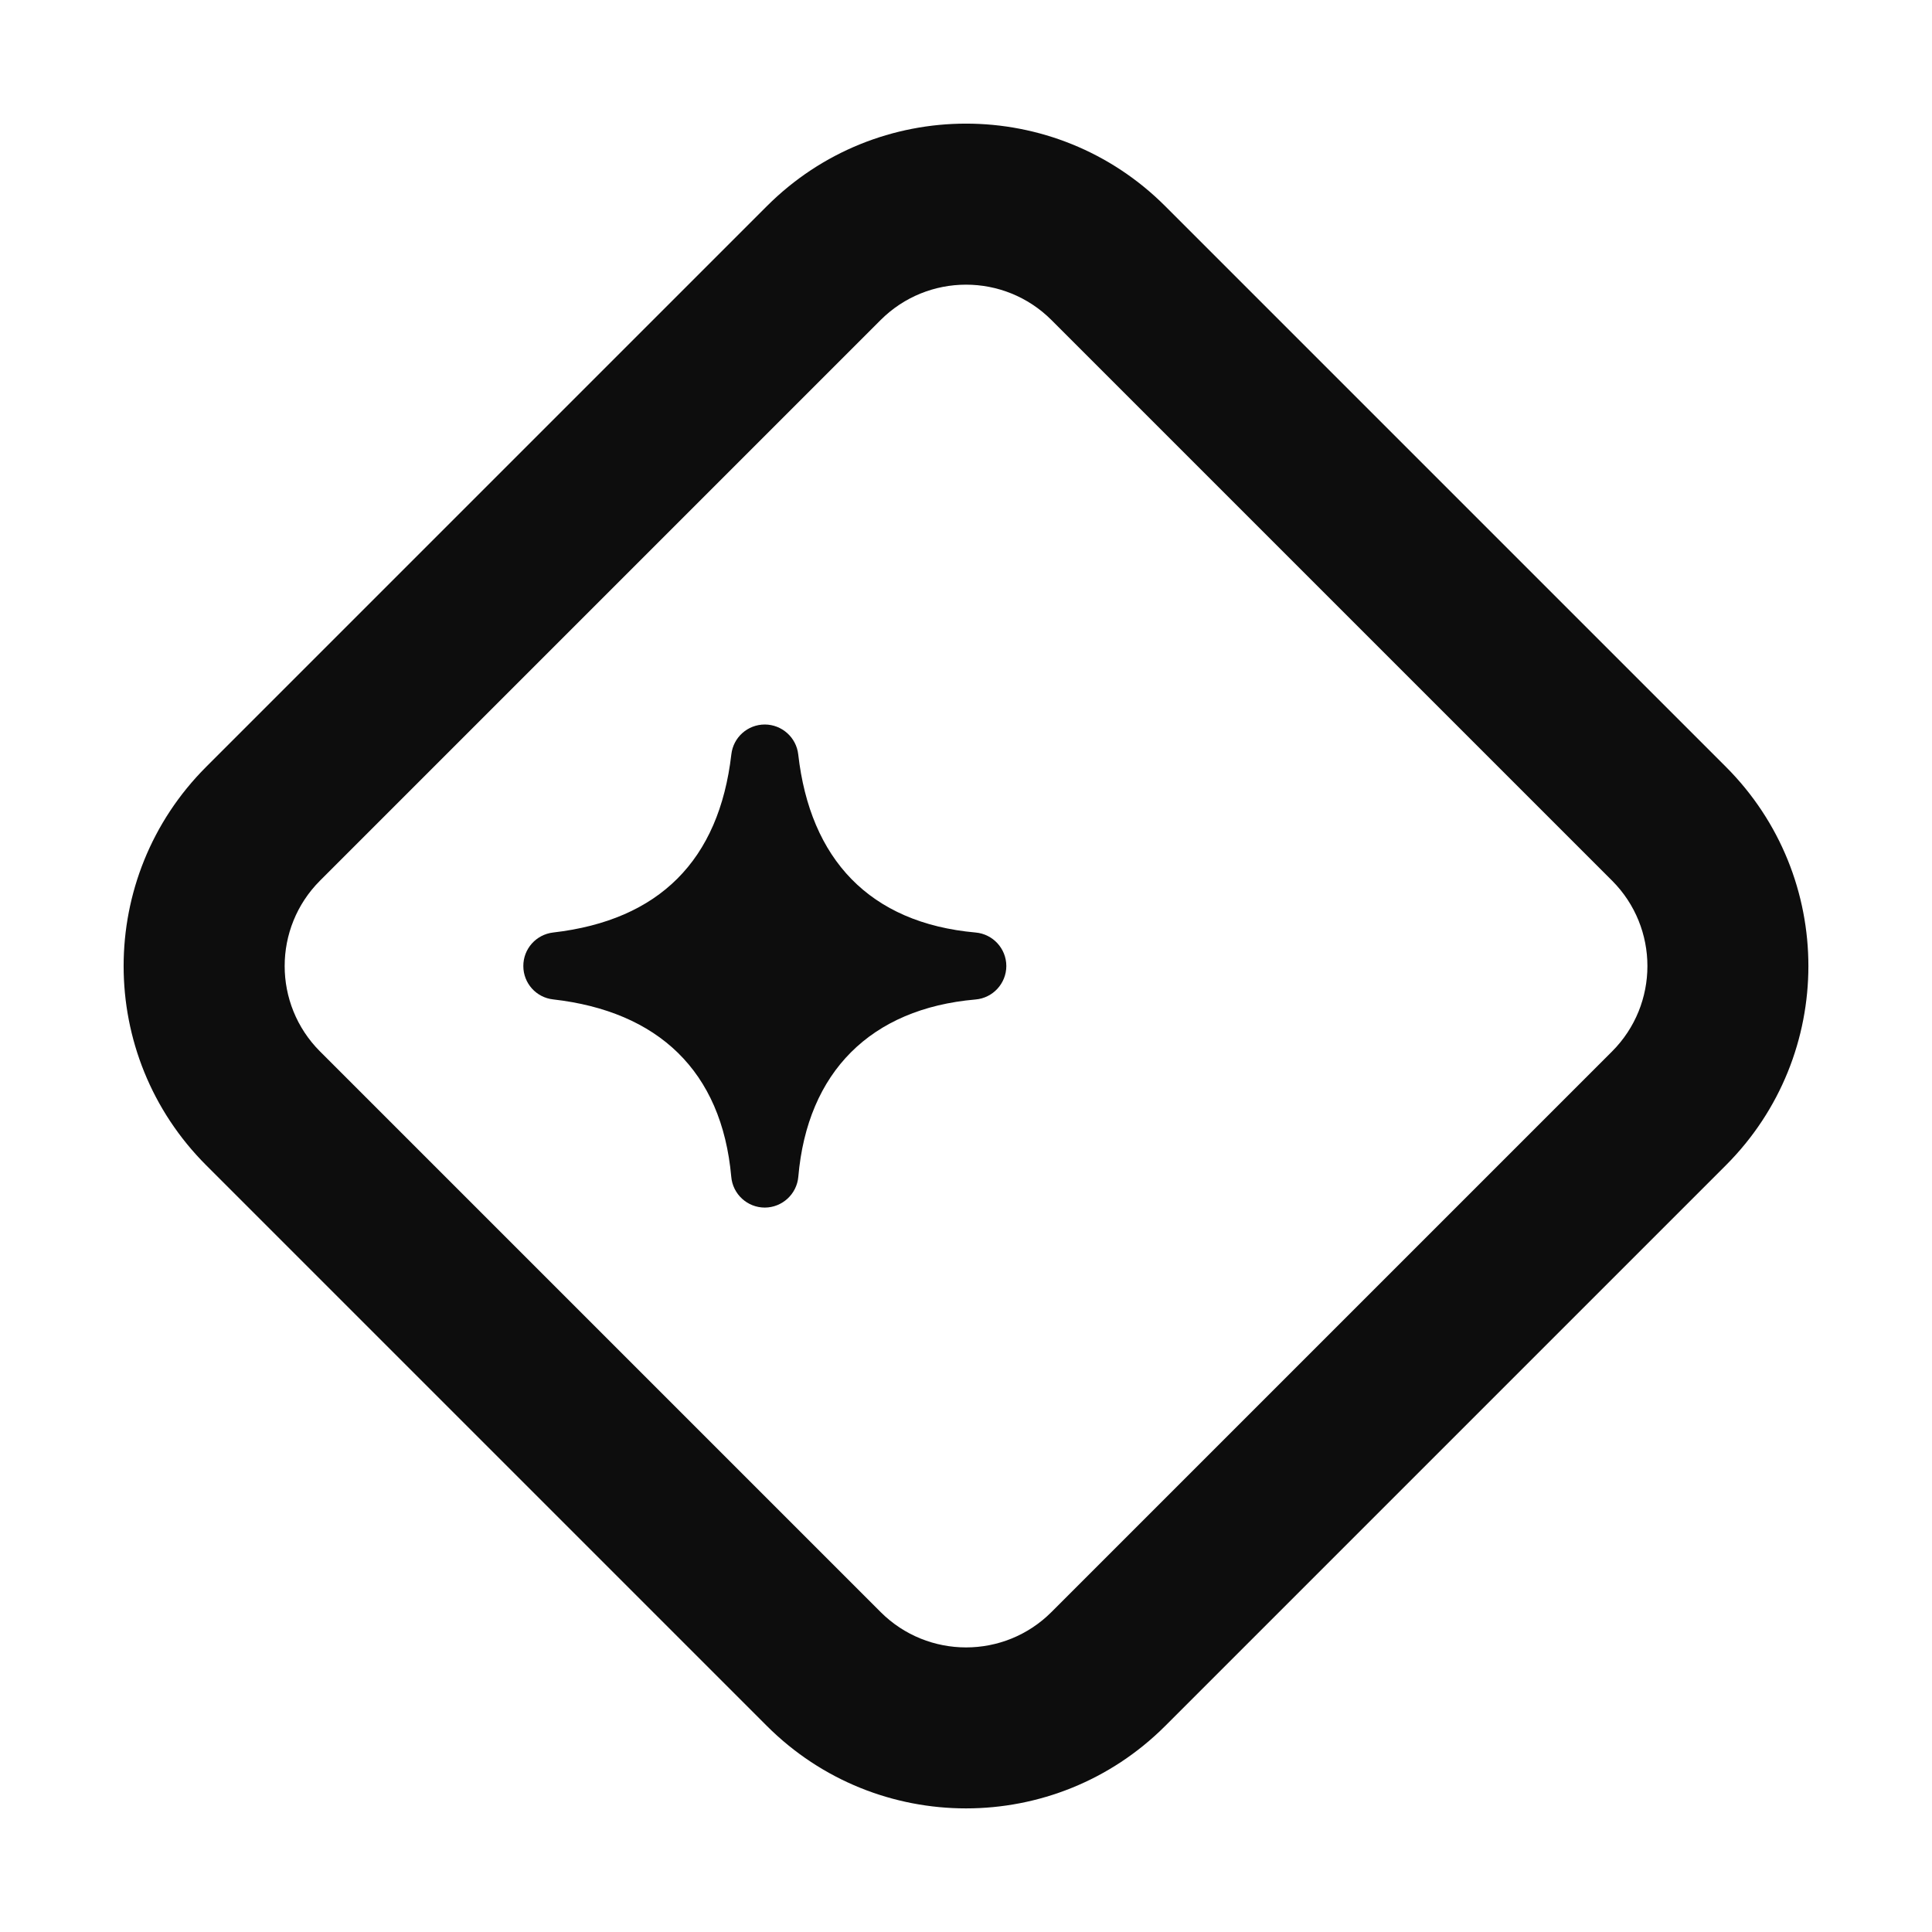 <svg width="24" height="24" viewBox="0 0 24 24" fill="none" xmlns="http://www.w3.org/2000/svg">
<path d="M9.501 9C9.713 9.001 9.892 9.16 9.916 9.372C10.063 10.671 10.8 11.466 12.119 11.584C12.335 11.603 12.501 11.784 12.501 12.001C12.5 12.217 12.334 12.398 12.118 12.416C10.817 12.529 10.029 13.317 9.917 14.618C9.898 14.834 9.717 15 9.501 15.001C9.284 15.001 9.103 14.835 9.084 14.619C8.966 13.3 8.171 12.563 6.872 12.415C6.66 12.392 6.501 12.213 6.501 12.001C6.5 11.788 6.659 11.609 6.871 11.584C8.189 11.432 8.932 10.688 9.085 9.371C9.109 9.159 9.288 9 9.501 9Z" fill="#0D0D0D"/>
<path d="M9.526 2.561C10.893 1.194 13.108 1.194 14.475 2.561L21.44 9.526C22.806 10.893 22.806 13.108 21.44 14.475L14.475 21.44C13.108 22.806 10.893 22.806 9.526 21.44L2.561 14.475C1.194 13.108 1.194 10.893 2.561 9.526L9.526 2.561ZM13.061 3.975C12.475 3.39 11.526 3.39 10.94 3.975L3.975 10.94C3.39 11.526 3.39 12.475 3.975 13.061L10.94 20.026C11.526 20.611 12.476 20.611 13.061 20.026L20.026 13.061C20.611 12.475 20.611 11.526 20.026 10.94L13.061 3.975Z" fill="#0D0D0D"/>
</svg>
